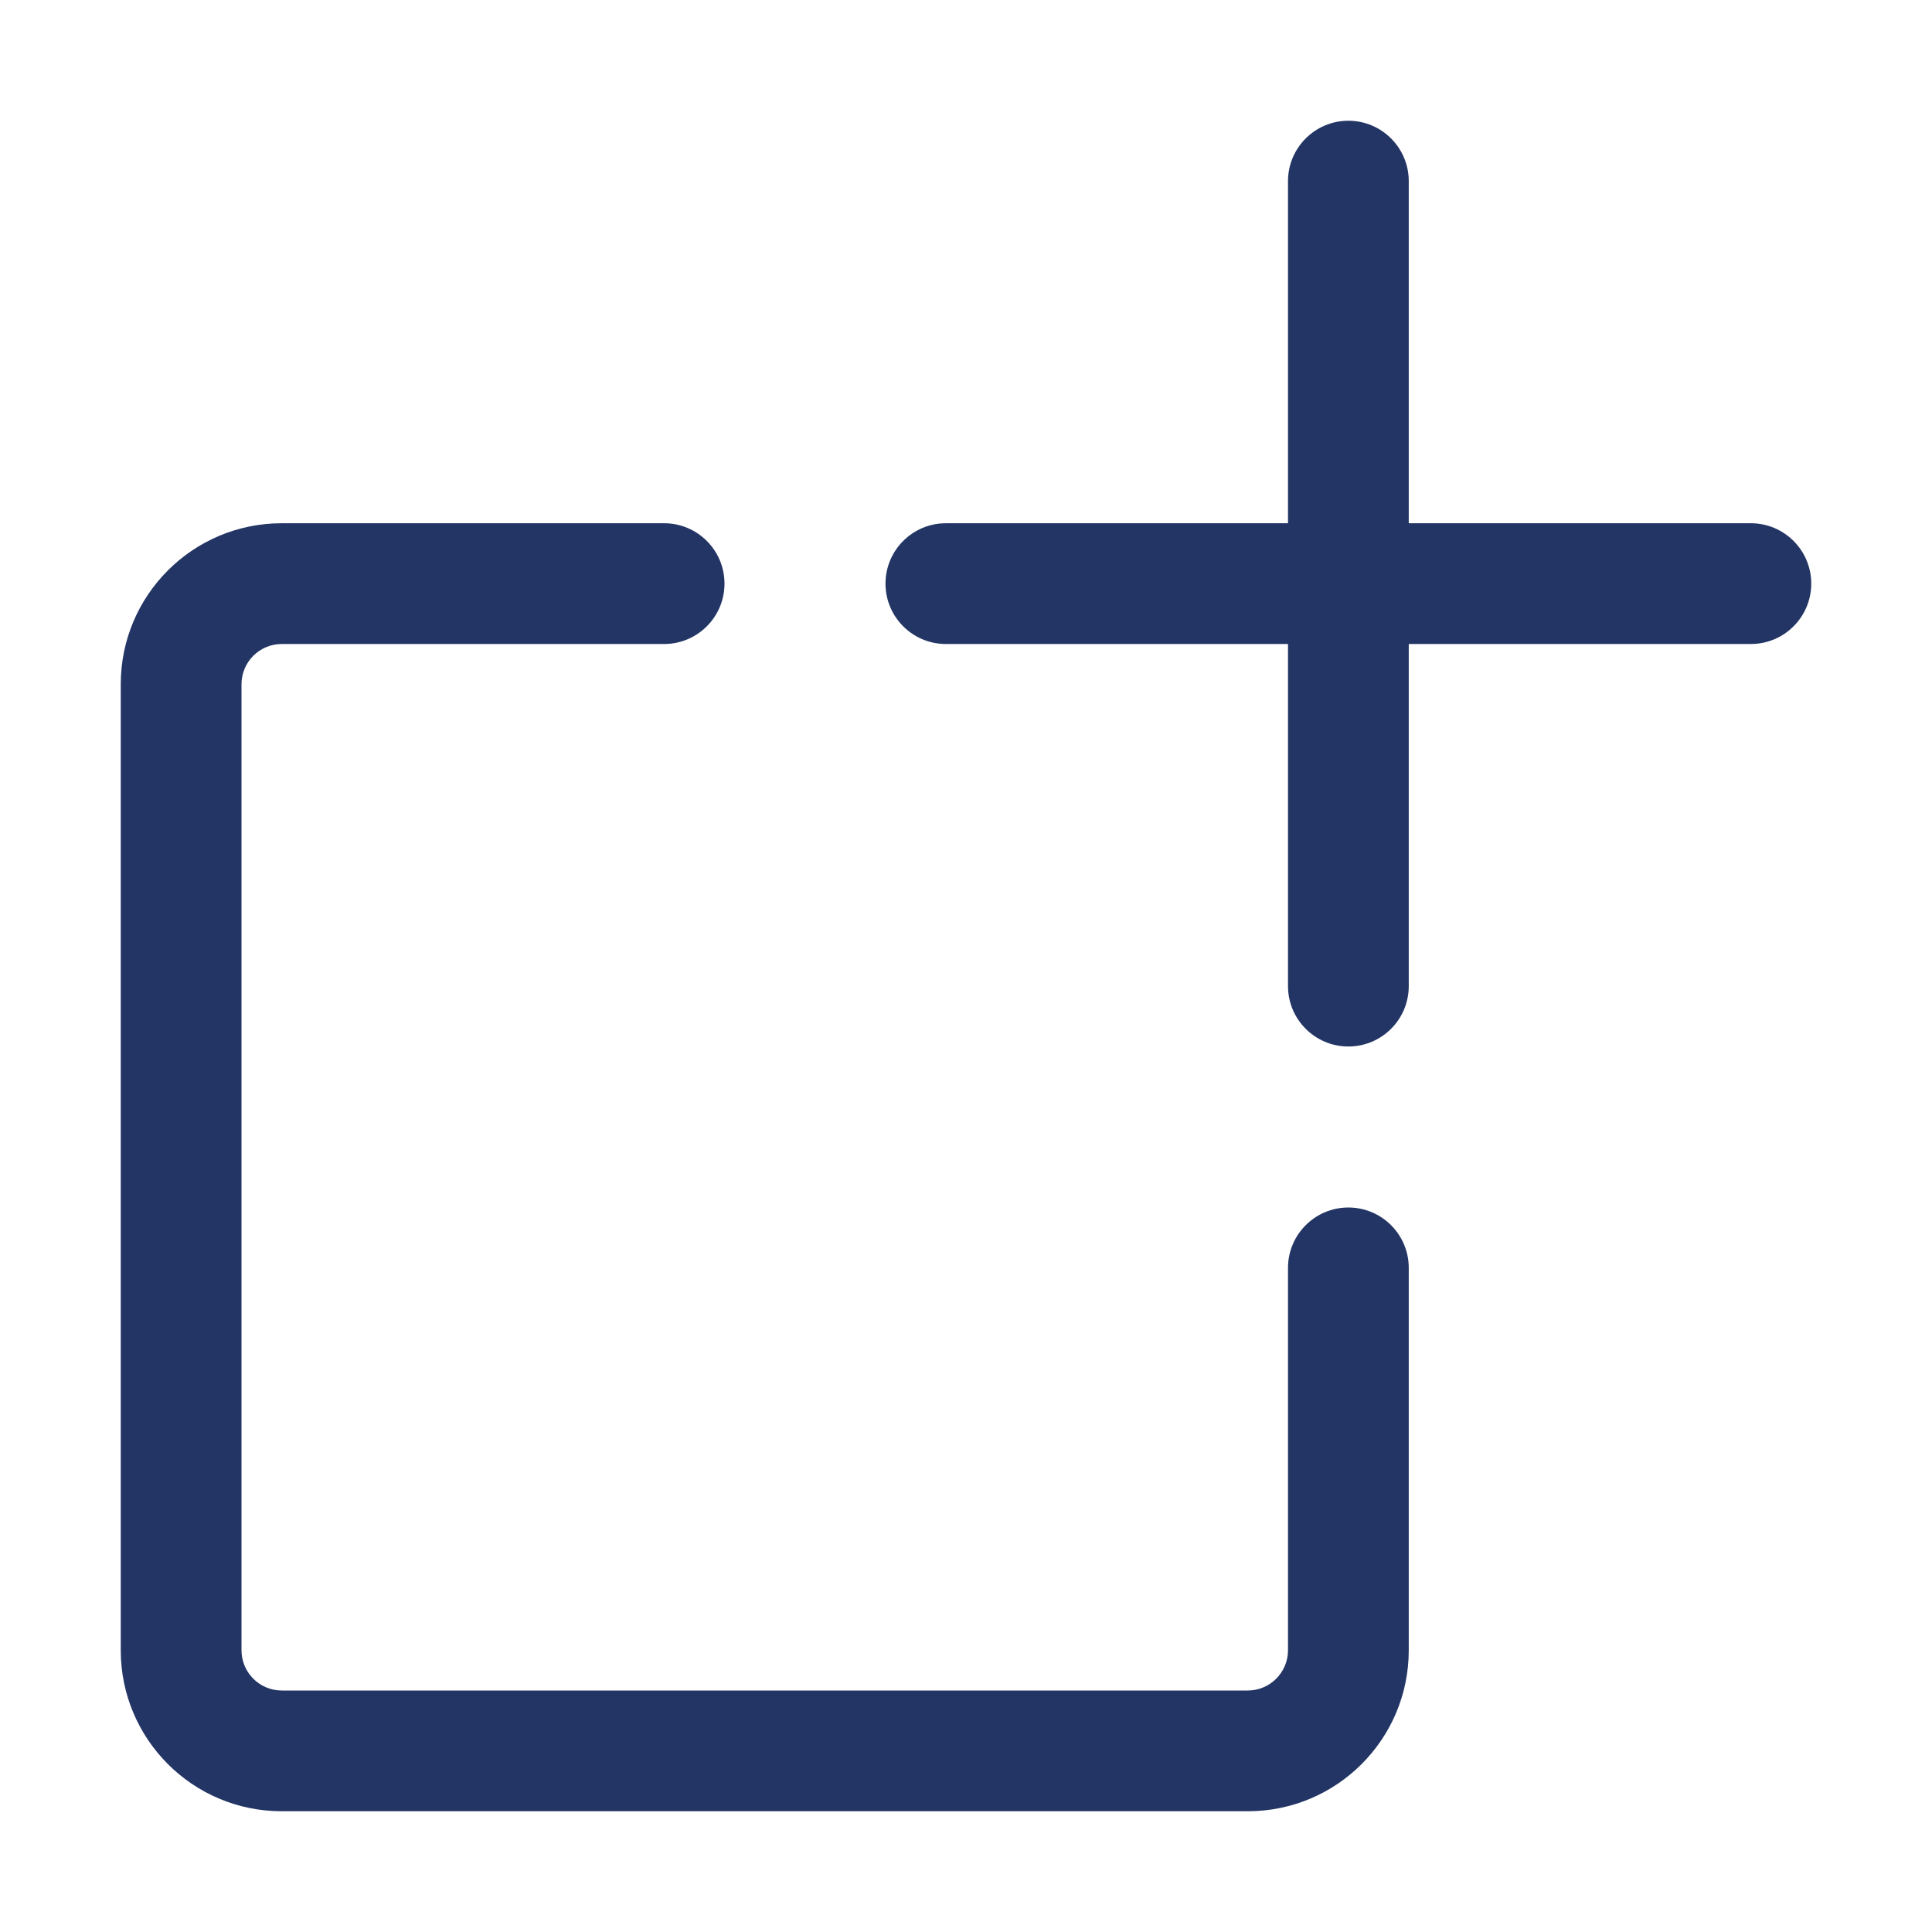 <svg width="24" height="24" viewBox="0 0 24 24" fill="none" xmlns="http://www.w3.org/2000/svg">
    <path fill-rule="evenodd" clip-rule="evenodd" d="M16 2.25C16 1.836 16.336 1.5 16.75 1.5C17.164 1.5 17.5 1.836 17.5 2.25V6.5H21.75C22.164 6.5 22.5 6.836 22.5 7.25C22.5 7.664 22.164 8 21.75 8H17.5V12.25C17.5 12.664 17.164 13 16.75 13C16.336 13 16 12.664 16 12.25V8H11.75C11.336 8 11 7.664 11 7.25C11 6.836 11.336 6.5 11.75 6.5H16V2.25ZM3 8.5C3 8.224 3.224 8 3.5 8H8.25C8.664 8 9 7.664 9 7.25C9 6.836 8.664 6.5 8.25 6.5H3.5C2.395 6.5 1.5 7.395 1.5 8.5V20.5C1.5 21.605 2.395 22.5 3.5 22.5H15.5C16.605 22.5 17.5 21.605 17.5 20.5V15.75C17.5 15.336 17.164 15 16.75 15C16.336 15 16 15.336 16 15.75V20.5C16 20.776 15.776 21 15.5 21H3.5C3.224 21 3 20.776 3 20.5V8.5Z" fill="#233564"/>
</svg>
